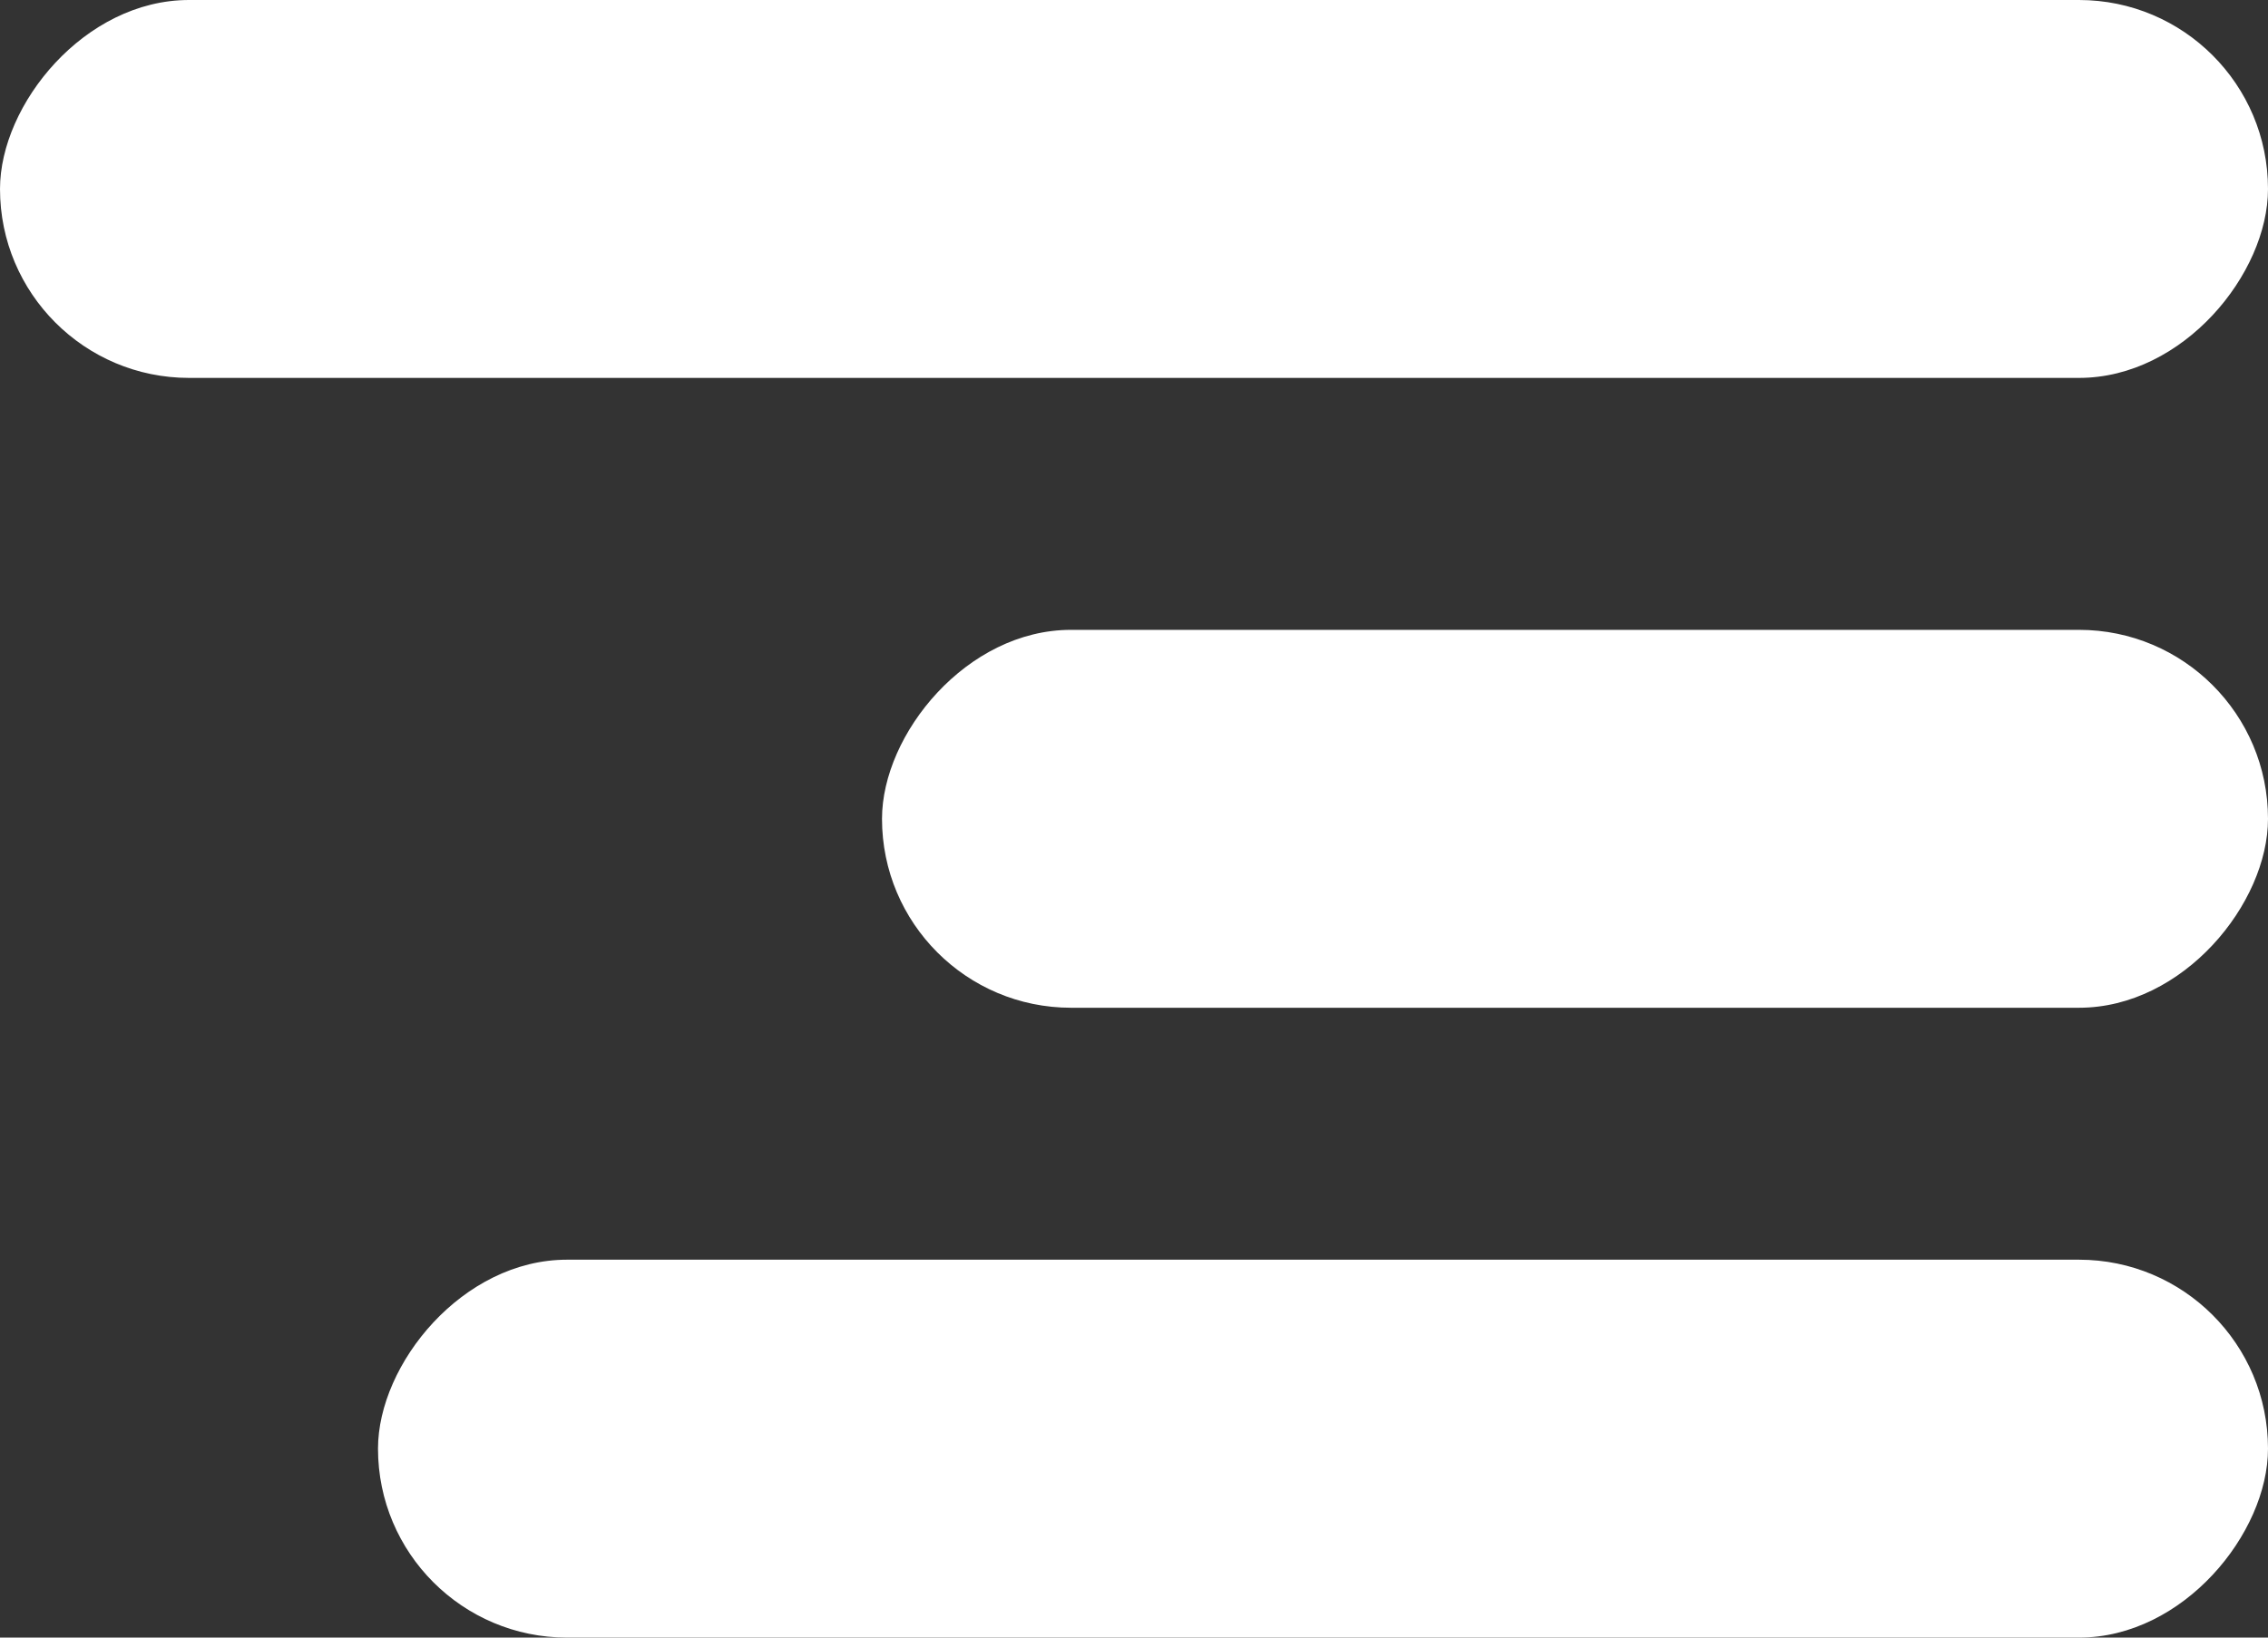 <svg width="18" height="13" viewBox="0 0 18 13" fill="none" xmlns="http://www.w3.org/2000/svg">
<rect x="0" y="0" width="18" height="13" fill="#333333" stroke="none"/>
<rect width="18" height="3" rx="1.5" transform="matrix(-1 0 0 1 18 0)" fill="white"/>
<rect width="11" height="3" rx="1.5" transform="matrix(-1 0 0 1 18 5)" fill="white"/>
<rect width="15" height="3" rx="1.5" transform="matrix(-1 0 0 1 18 10)" fill="white"/>
</svg>
